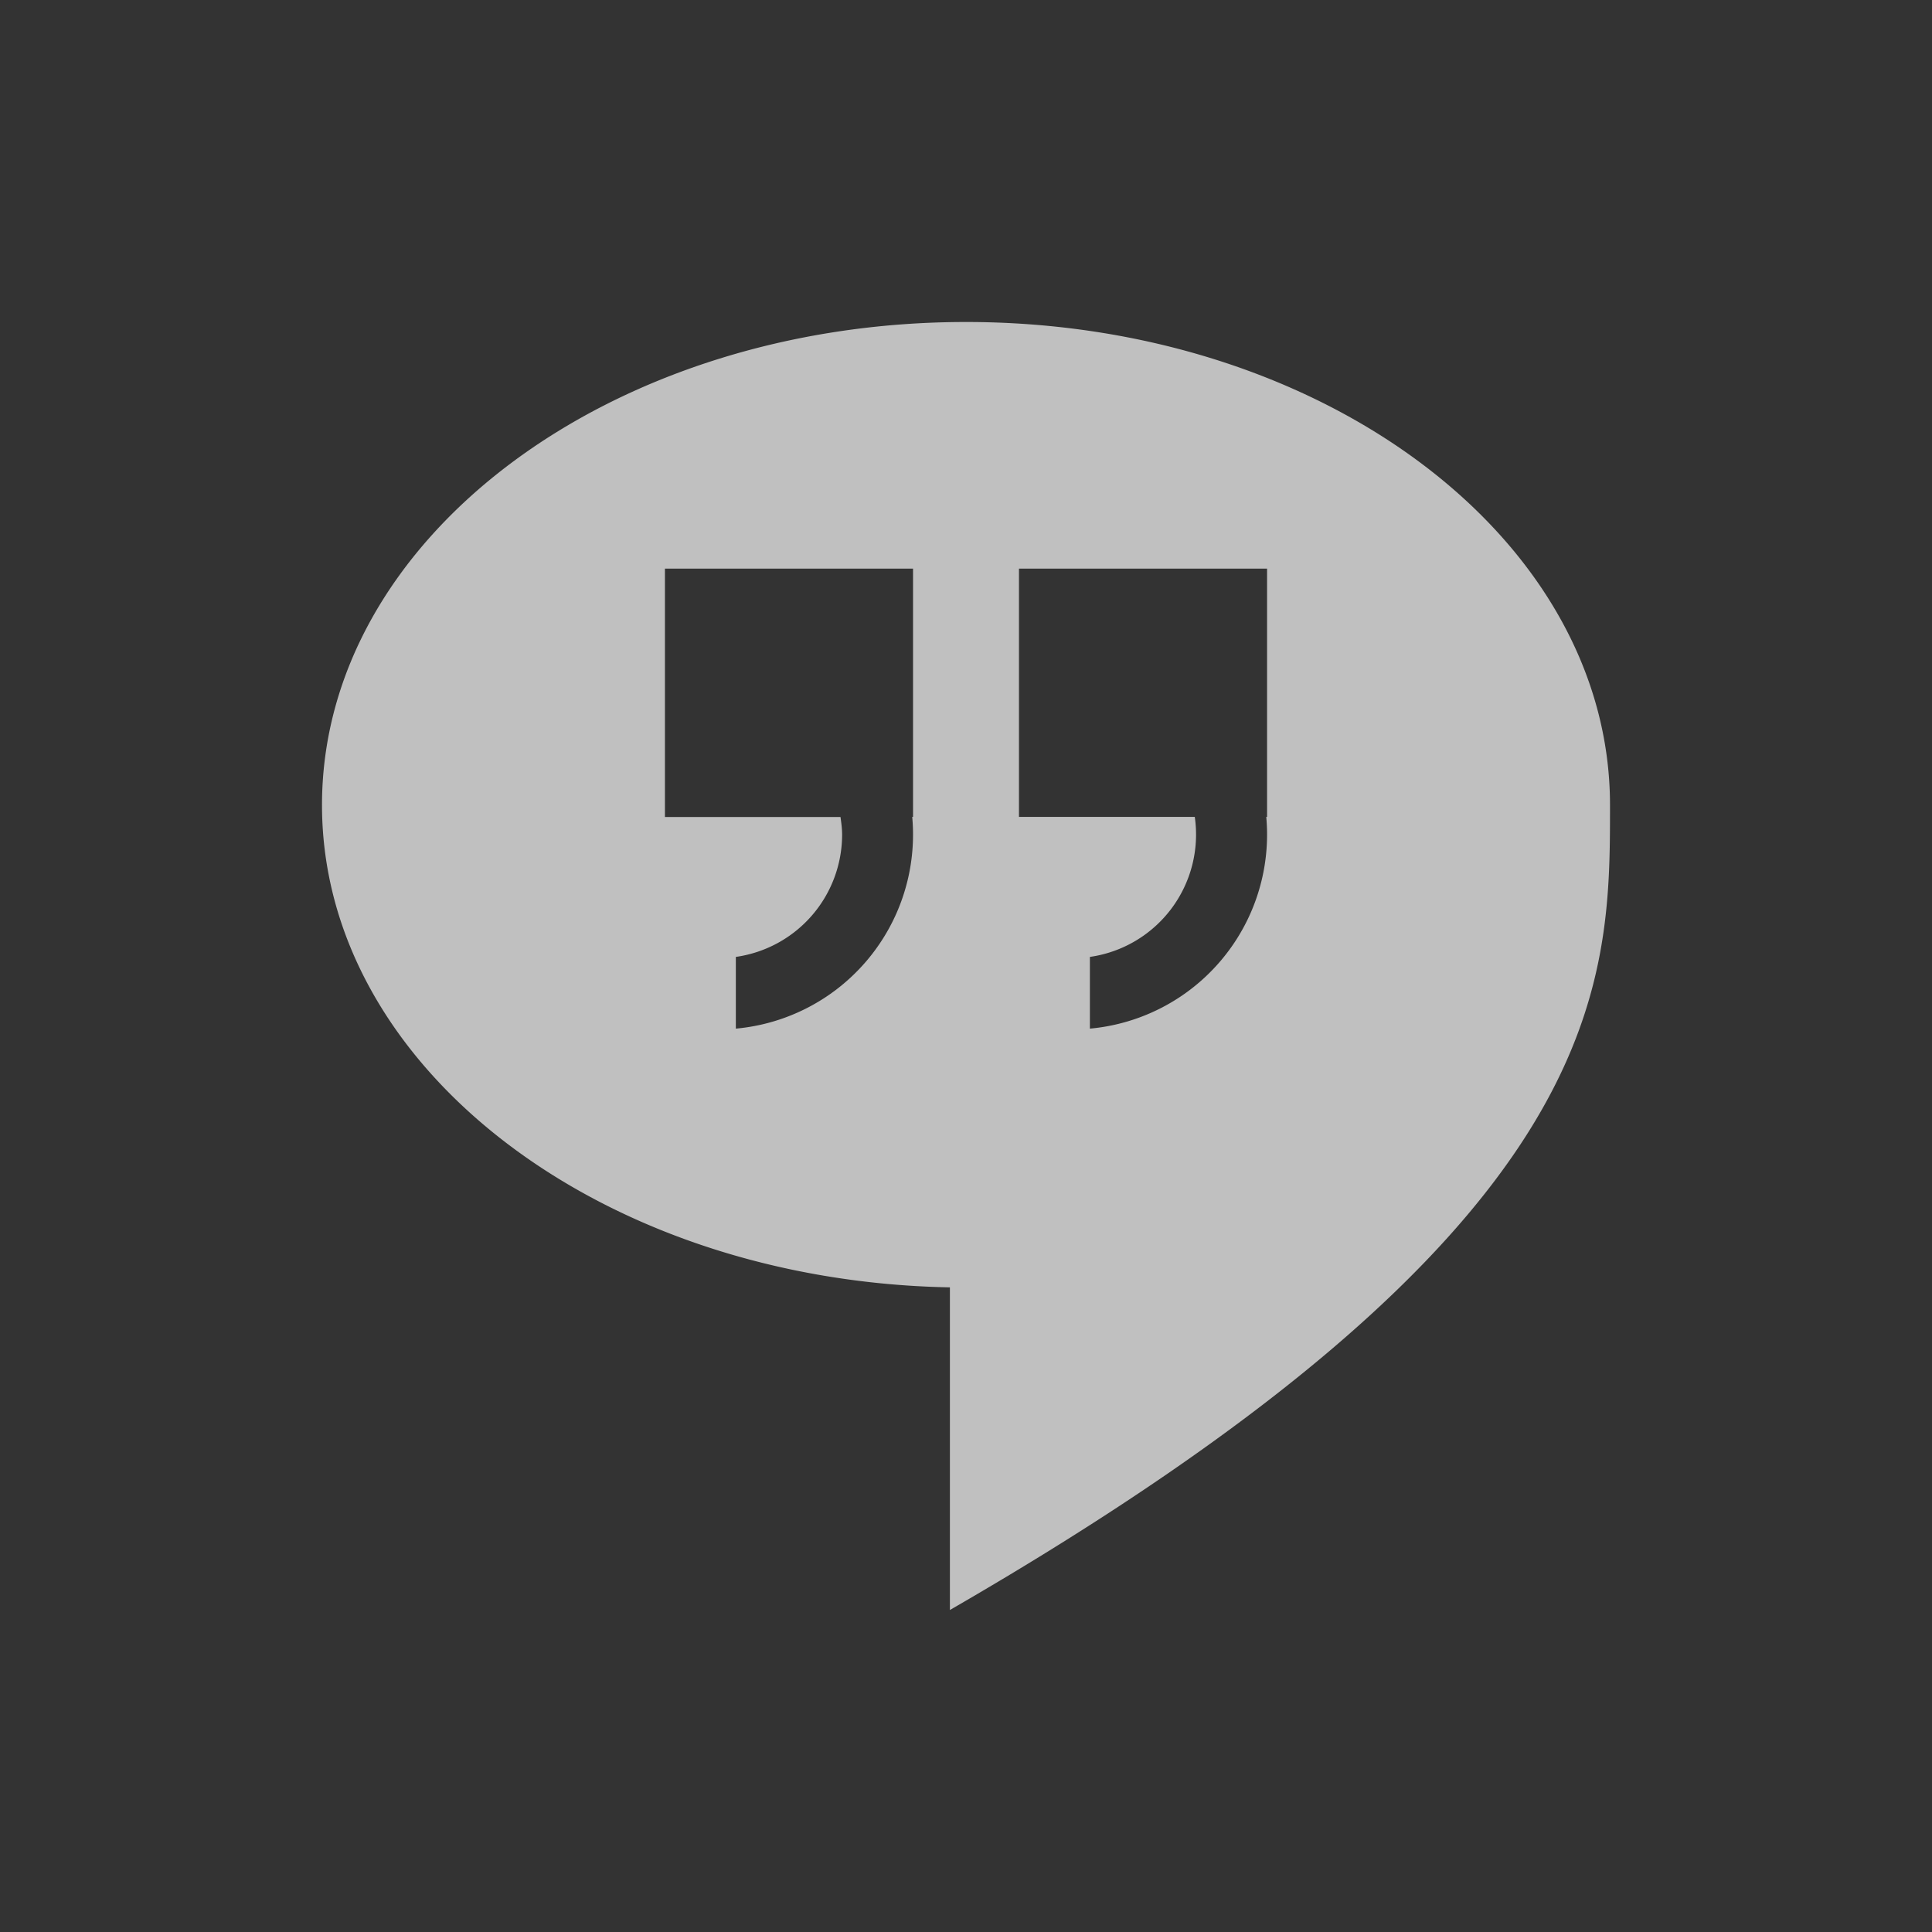 <svg xmlns="http://www.w3.org/2000/svg" viewBox="0 0 24 24">
    <rect x="0" y="0" width="24" height="24" fill="#333333" stroke="none"/>
    <path d="M12 4c-4.418 0-8 2.686-8 6 0 3.263 3.476 5.912 7.8 5.992V20c8.217-4.744 8.2-7.734 8.2-10 0-3.314-3.582-6-8-6zM8.26 7.064h3.082v3.084h-.01a2.42 2.42 0 0 1-2.191 2.63v-.891a1.535 1.535 0 0 0 1.32-1.518c0-.075-.01-.148-.02-.22H8.26V7.063zm4.398 0h3.082v3.084h-.01a2.42 2.42 0 0 1-2.191 2.63v-.891a1.535 1.535 0 0 0 1.303-1.739h-2.184V7.064z" style="fill:currentColor;fill-opacity:1;stroke:none;color:#fdfdfd;opacity:.7"/>
</svg>
